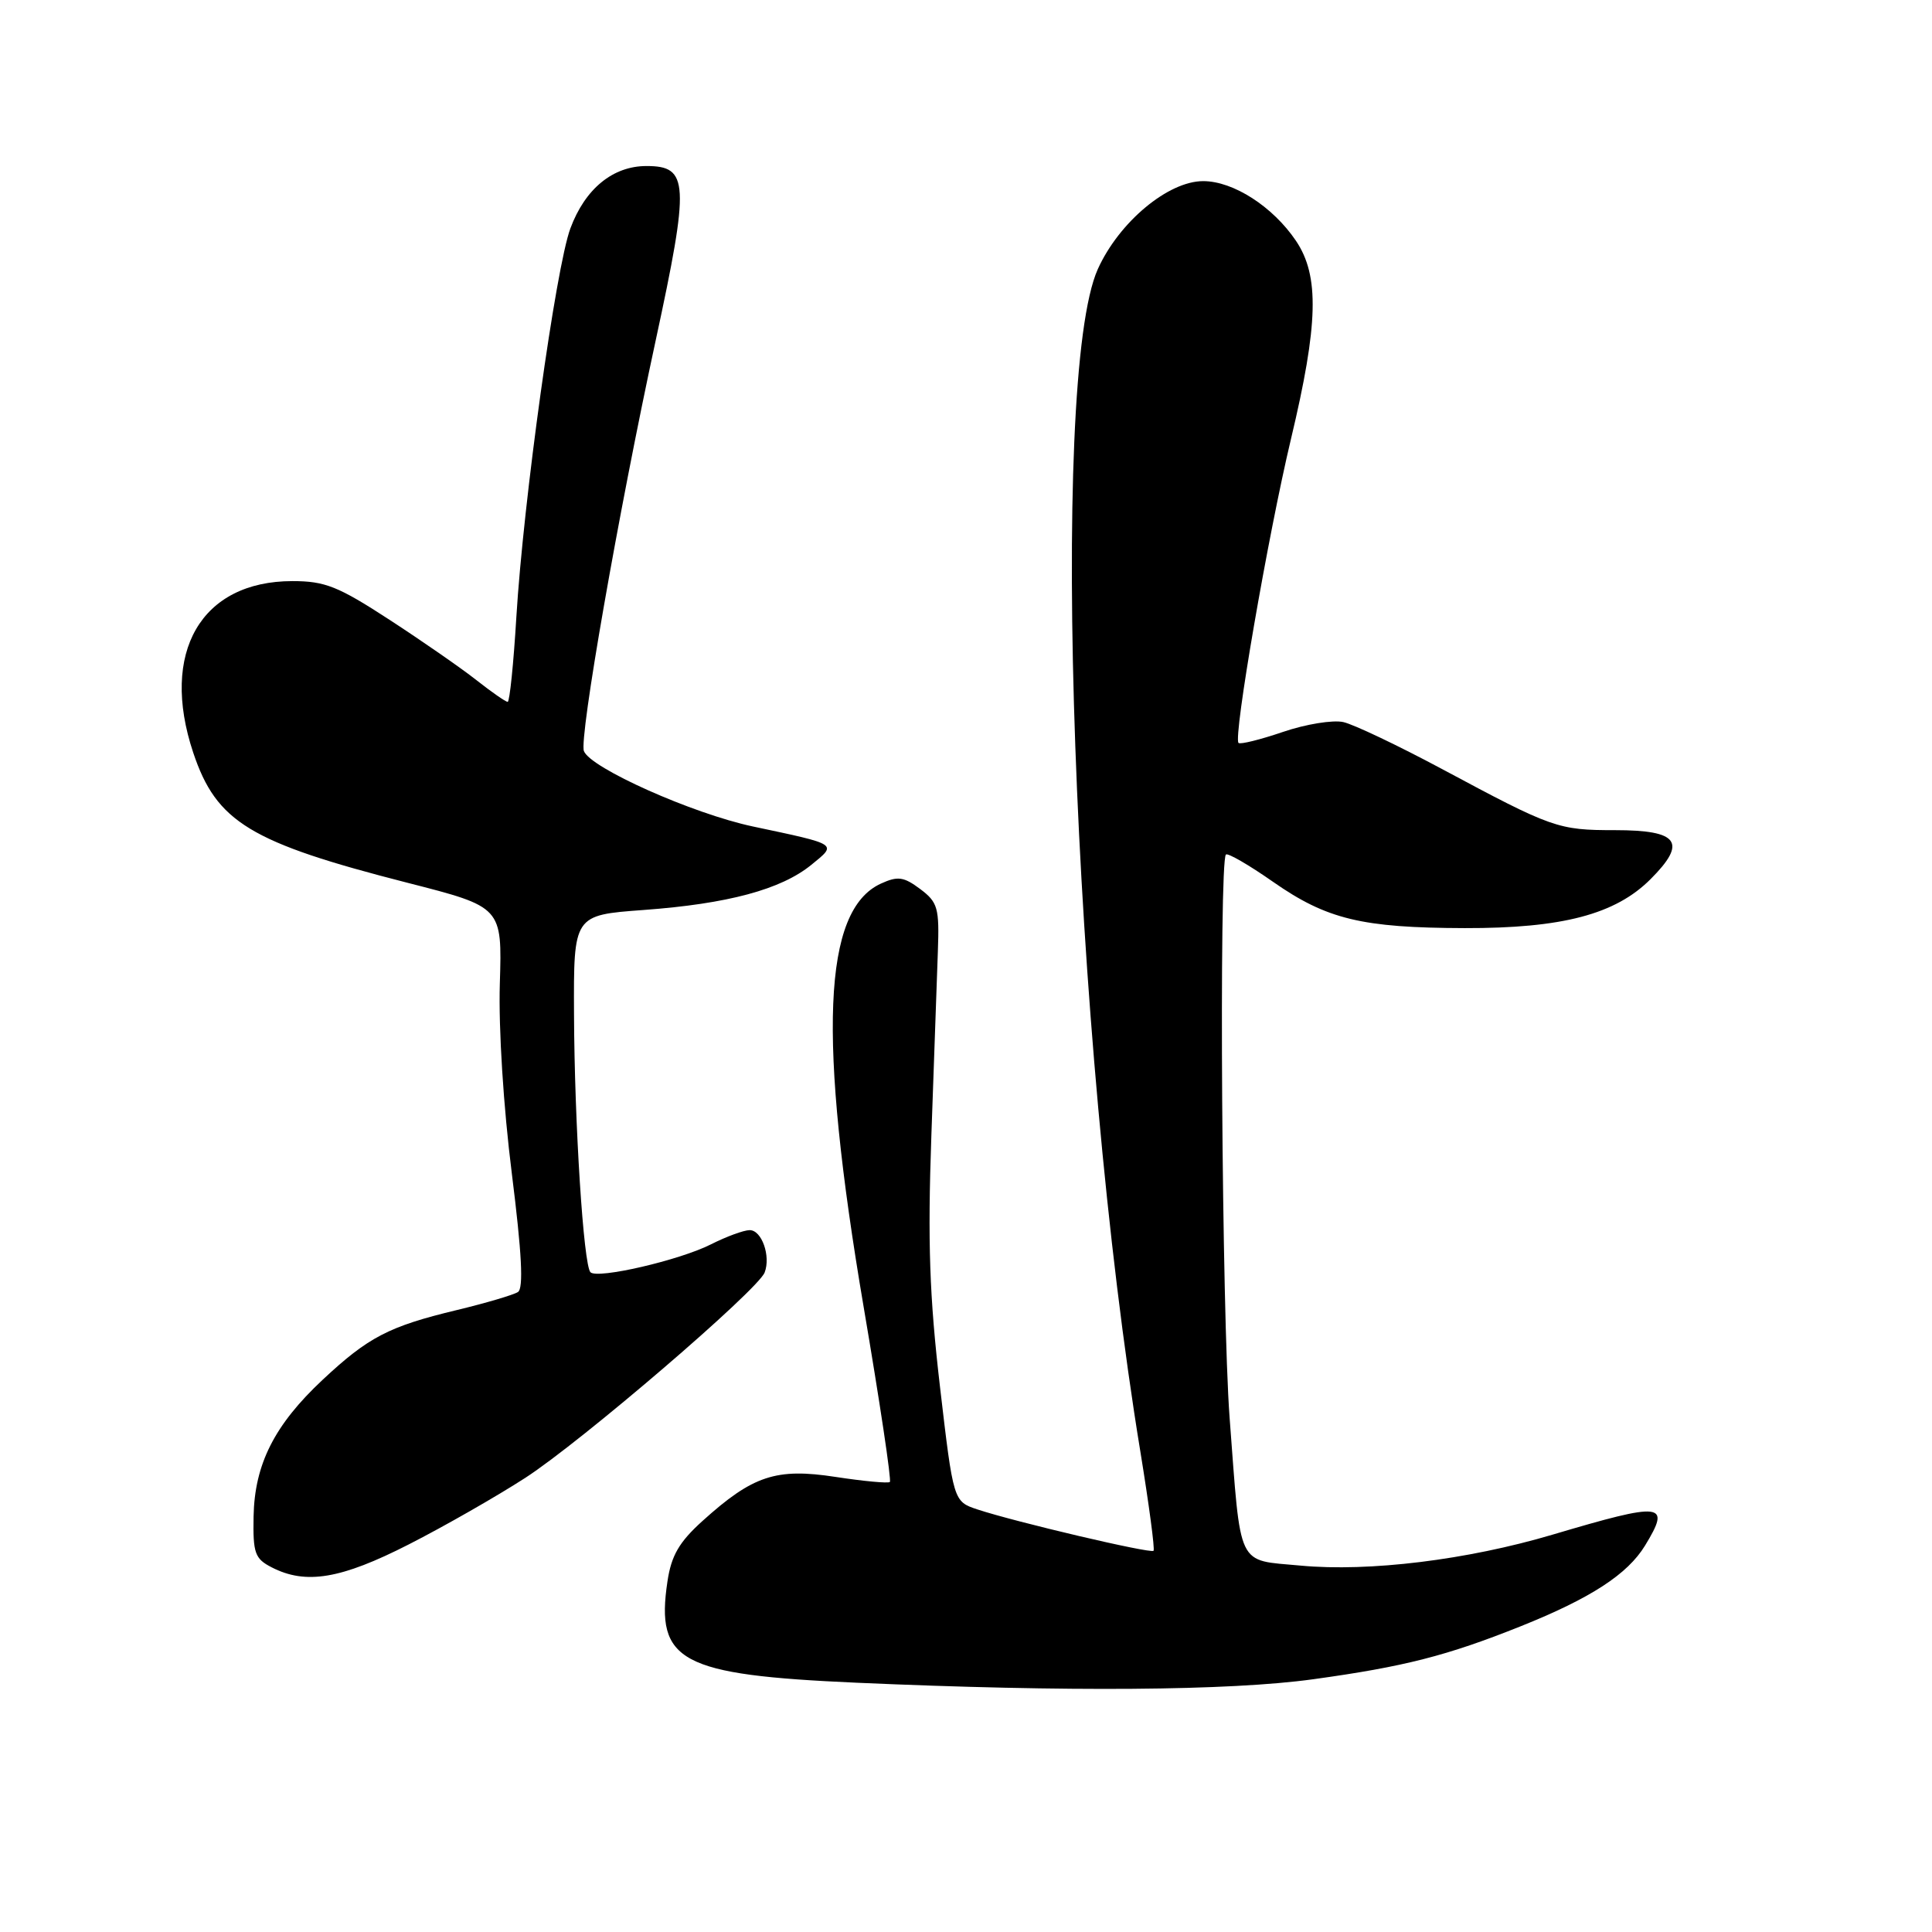 <?xml version="1.0" encoding="UTF-8" standalone="no"?>
<!DOCTYPE svg PUBLIC "-//W3C//DTD SVG 1.1//EN" "http://www.w3.org/Graphics/SVG/1.1/DTD/svg11.dtd" >
<svg xmlns="http://www.w3.org/2000/svg" xmlns:xlink="http://www.w3.org/1999/xlink" version="1.1" viewBox="0 0 256 256">
 <g >
 <path fill="currentColor"
d=" M 174.00 222.51 C 186.09 220.84 191.72 219.40 201.50 215.49 C 210.79 211.77 215.66 208.60 217.98 204.79 C 221.44 199.11 220.42 198.99 205.72 203.35 C 194.43 206.70 181.40 208.30 172.33 207.45 C 163.79 206.65 164.46 208.04 162.93 187.86 C 161.90 174.23 161.50 114.16 162.44 113.23 C 162.68 112.99 165.49 114.61 168.69 116.85 C 175.81 121.82 180.47 122.94 194.07 122.98 C 207.01 123.01 214.04 121.16 218.70 116.50 C 223.60 111.60 222.44 110.00 214.01 110.00 C 206.43 110.00 205.72 109.75 191.00 101.86 C 185.22 98.77 179.38 95.99 178.00 95.68 C 176.62 95.37 173.03 95.95 170.01 96.98 C 166.99 98.01 164.33 98.67 164.11 98.44 C 163.39 97.72 168.00 71.02 171.06 58.17 C 174.69 42.96 174.85 36.56 171.73 31.92 C 168.67 27.38 163.42 24.00 159.43 24.00 C 154.78 24.00 148.28 29.43 145.47 35.65 C 138.98 50.08 142.12 137.62 151.10 192.32 C 152.25 199.37 153.04 205.29 152.85 205.49 C 152.46 205.88 134.58 201.68 129.52 200.01 C 126.33 198.95 126.33 198.95 124.55 183.73 C 123.16 171.79 122.91 164.61 123.41 150.50 C 123.76 140.60 124.15 129.63 124.27 126.12 C 124.48 120.29 124.27 119.56 121.93 117.80 C 119.75 116.17 118.96 116.06 116.73 117.08 C 109.02 120.59 108.34 137.35 114.45 173.25 C 116.58 185.77 118.14 196.17 117.91 196.37 C 117.69 196.57 114.45 196.27 110.72 195.70 C 102.84 194.49 99.76 195.51 93.09 201.53 C 89.98 204.34 88.95 206.12 88.44 209.56 C 86.85 220.17 90.13 221.93 113.50 222.97 C 141.36 224.20 162.92 224.04 174.00 222.51 Z  M 54.17 204.64 C 58.88 202.24 65.82 198.27 69.61 195.82 C 77.04 191.01 100.42 170.95 101.32 168.61 C 102.15 166.44 100.94 163.00 99.34 163.00 C 98.56 163.00 96.25 163.85 94.21 164.88 C 90.08 166.98 79.17 169.51 78.24 168.58 C 77.32 167.65 76.12 148.92 76.06 134.38 C 76.00 121.26 76.00 121.26 85.25 120.58 C 96.45 119.76 103.49 117.86 107.50 114.60 C 110.95 111.79 111.17 111.93 99.75 109.51 C 91.77 107.81 78.23 101.77 77.37 99.52 C 76.72 97.83 81.93 68.02 86.88 45.12 C 91.40 24.18 91.28 22.00 85.66 22.00 C 81.21 22.00 77.53 25.01 75.58 30.26 C 73.65 35.44 69.35 66.39 68.42 81.75 C 68.05 87.94 67.53 93.00 67.27 93.00 C 67.00 93.00 65.15 91.71 63.14 90.13 C 61.14 88.55 55.95 84.95 51.62 82.13 C 44.80 77.69 43.07 77.00 38.74 77.00 C 26.64 77.00 21.17 86.45 25.60 99.72 C 28.68 108.94 33.13 111.64 54.02 116.98 C 66.54 120.18 66.54 120.18 66.23 130.34 C 66.05 136.29 66.71 146.71 67.82 155.50 C 69.14 166.04 69.39 170.71 68.63 171.20 C 68.04 171.58 64.39 172.66 60.53 173.59 C 51.53 175.75 48.80 177.17 42.75 182.83 C 36.36 188.81 33.73 194.02 33.60 200.95 C 33.51 205.80 33.77 206.54 36.00 207.68 C 40.52 210.01 45.18 209.23 54.17 204.64 Z "/>
</g>
</svg>